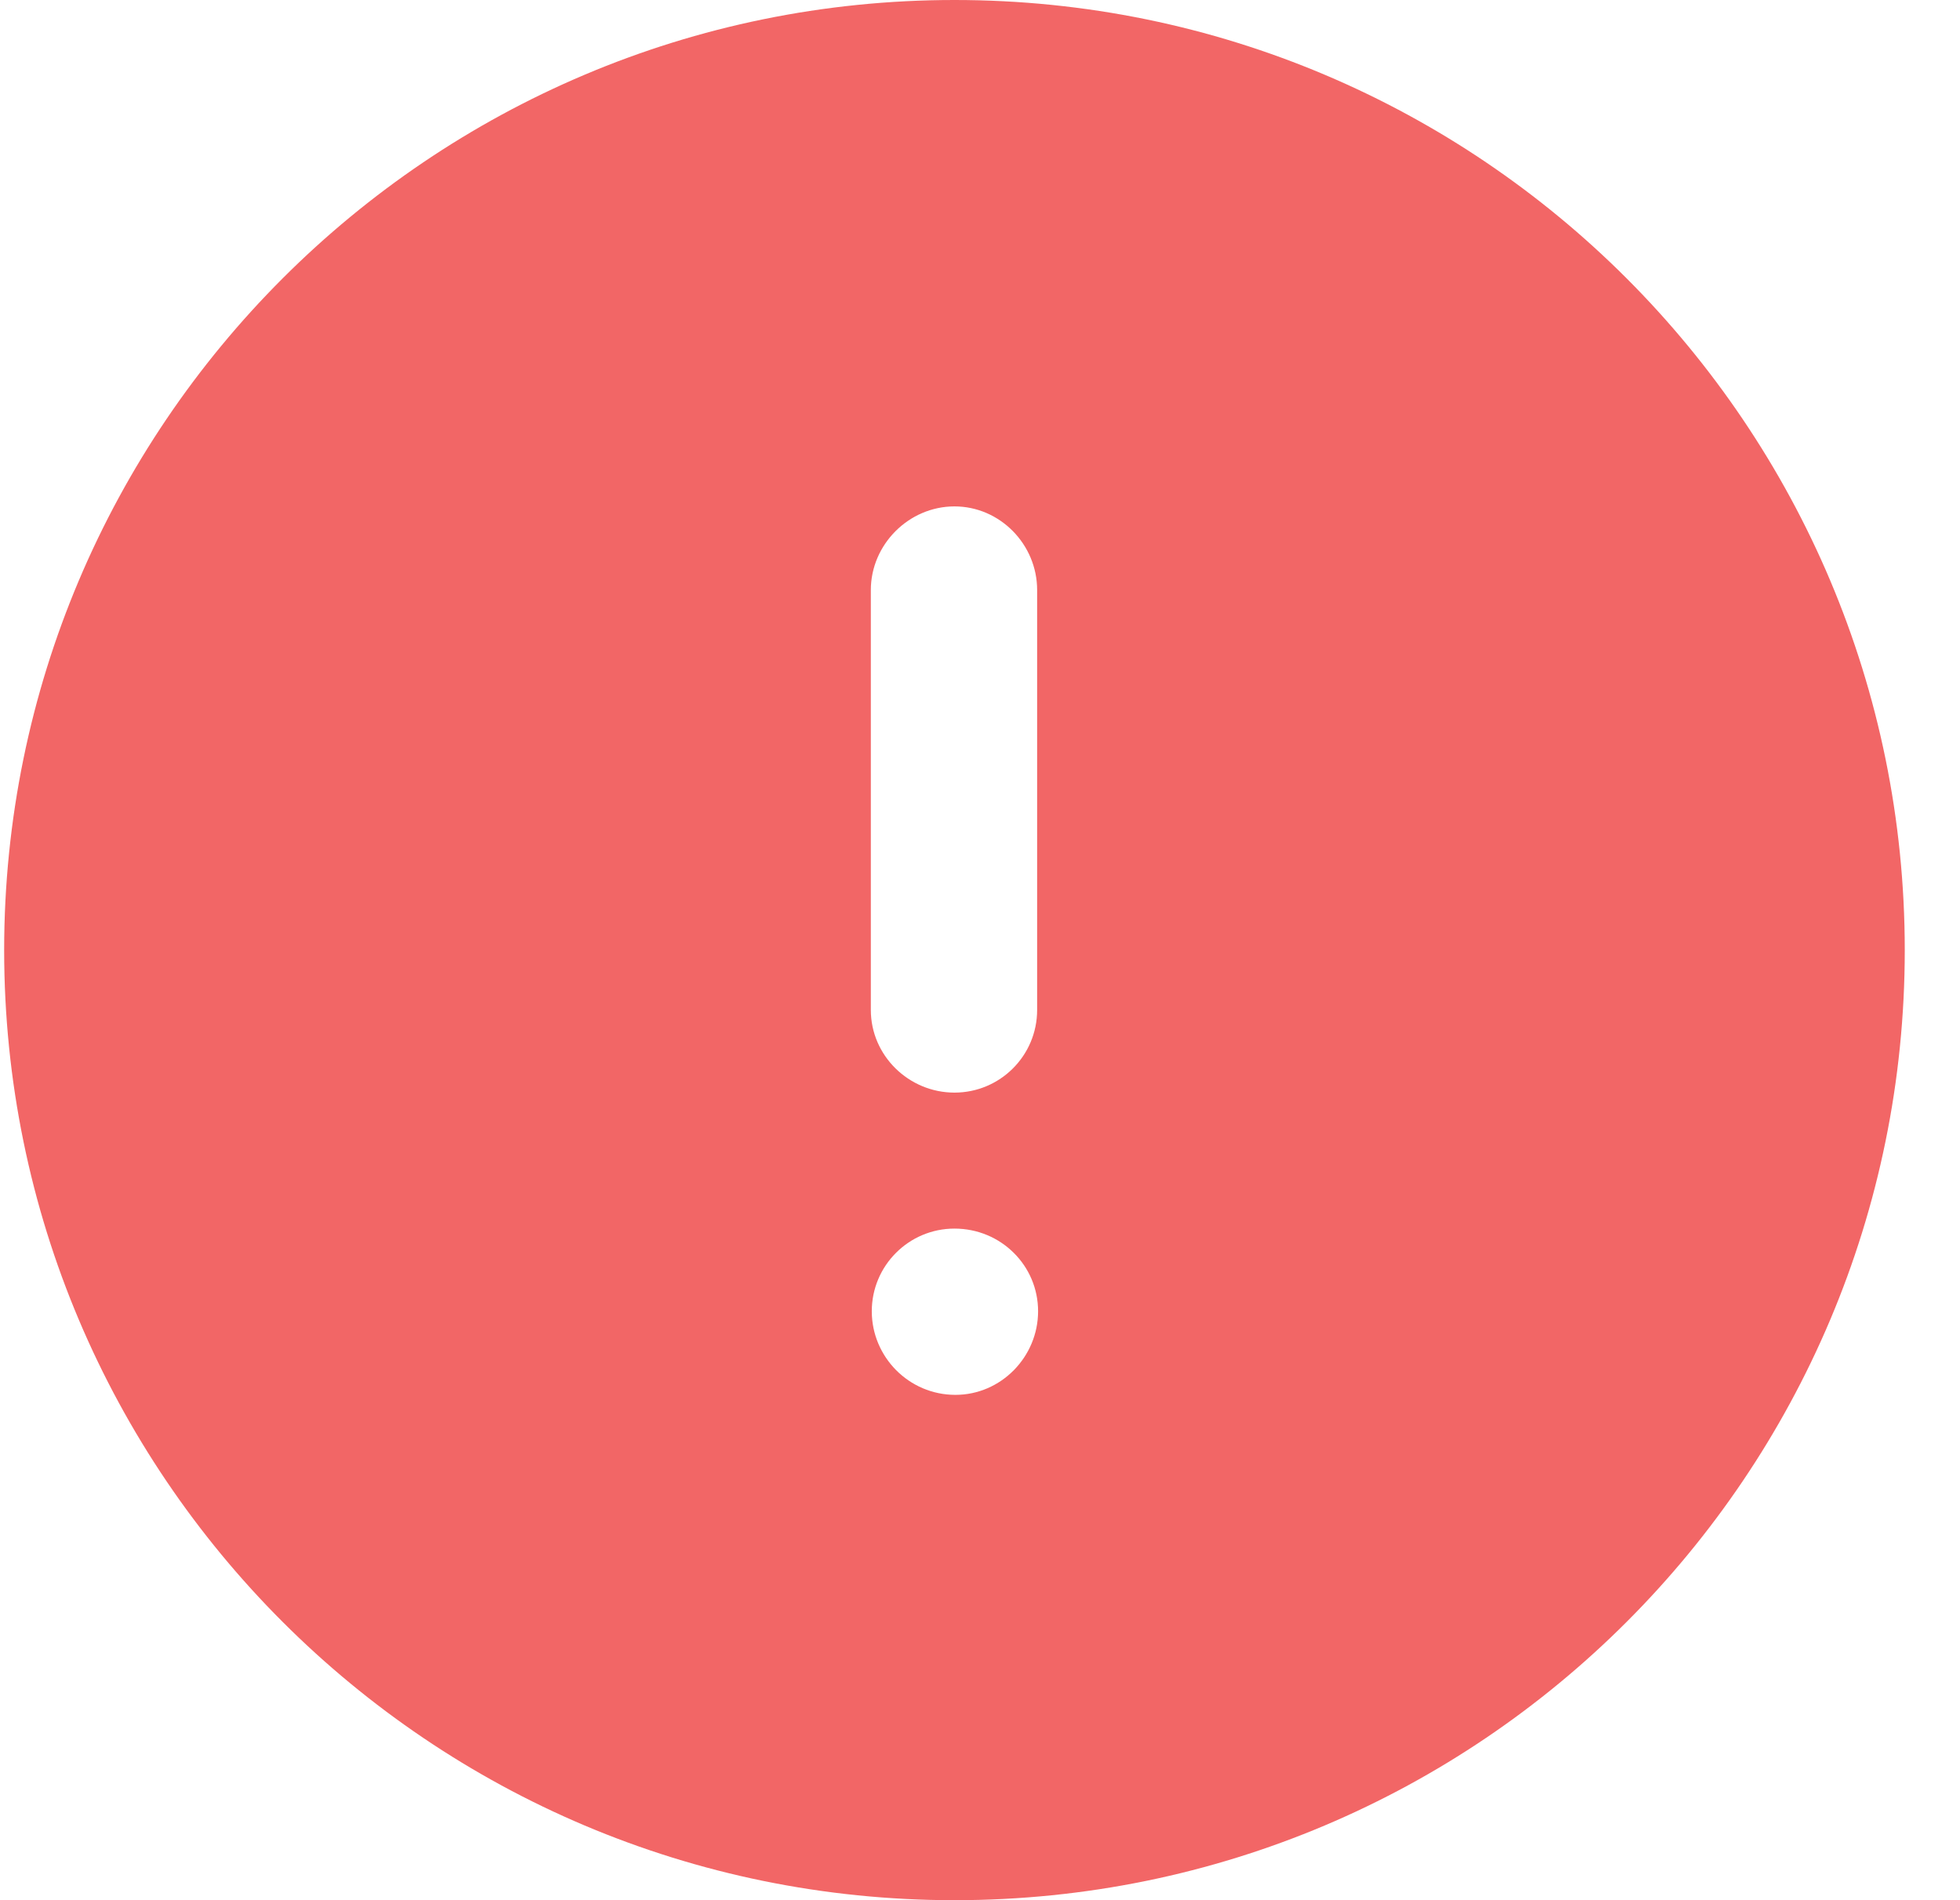 <svg width="33" height="32" viewBox="0 0 33 32" fill="none" xmlns="http://www.w3.org/2000/svg">
<path fill-rule="evenodd" clip-rule="evenodd" d="M0.07 16C0.07 7.17 7.238 0 16.07 0C24.918 0 32.07 7.17 32.07 16C32.07 24.834 24.918 32 16.07 32C7.238 32 0.07 24.834 0.07 16ZM14.662 9.936C14.662 9.17 15.302 8.528 16.07 8.528C16.838 8.528 17.462 9.17 17.462 9.936V17.008C17.462 17.778 16.838 18.4 16.07 18.4C15.302 18.4 14.662 17.778 14.662 17.008V9.936ZM16.086 23.49C15.302 23.49 14.678 22.85 14.678 22.082C14.678 21.314 15.302 20.69 16.07 20.69C16.854 20.69 17.478 21.314 17.478 22.082C17.478 22.85 16.854 23.49 16.086 23.49Z" fill="#F26666"/>
</svg>
